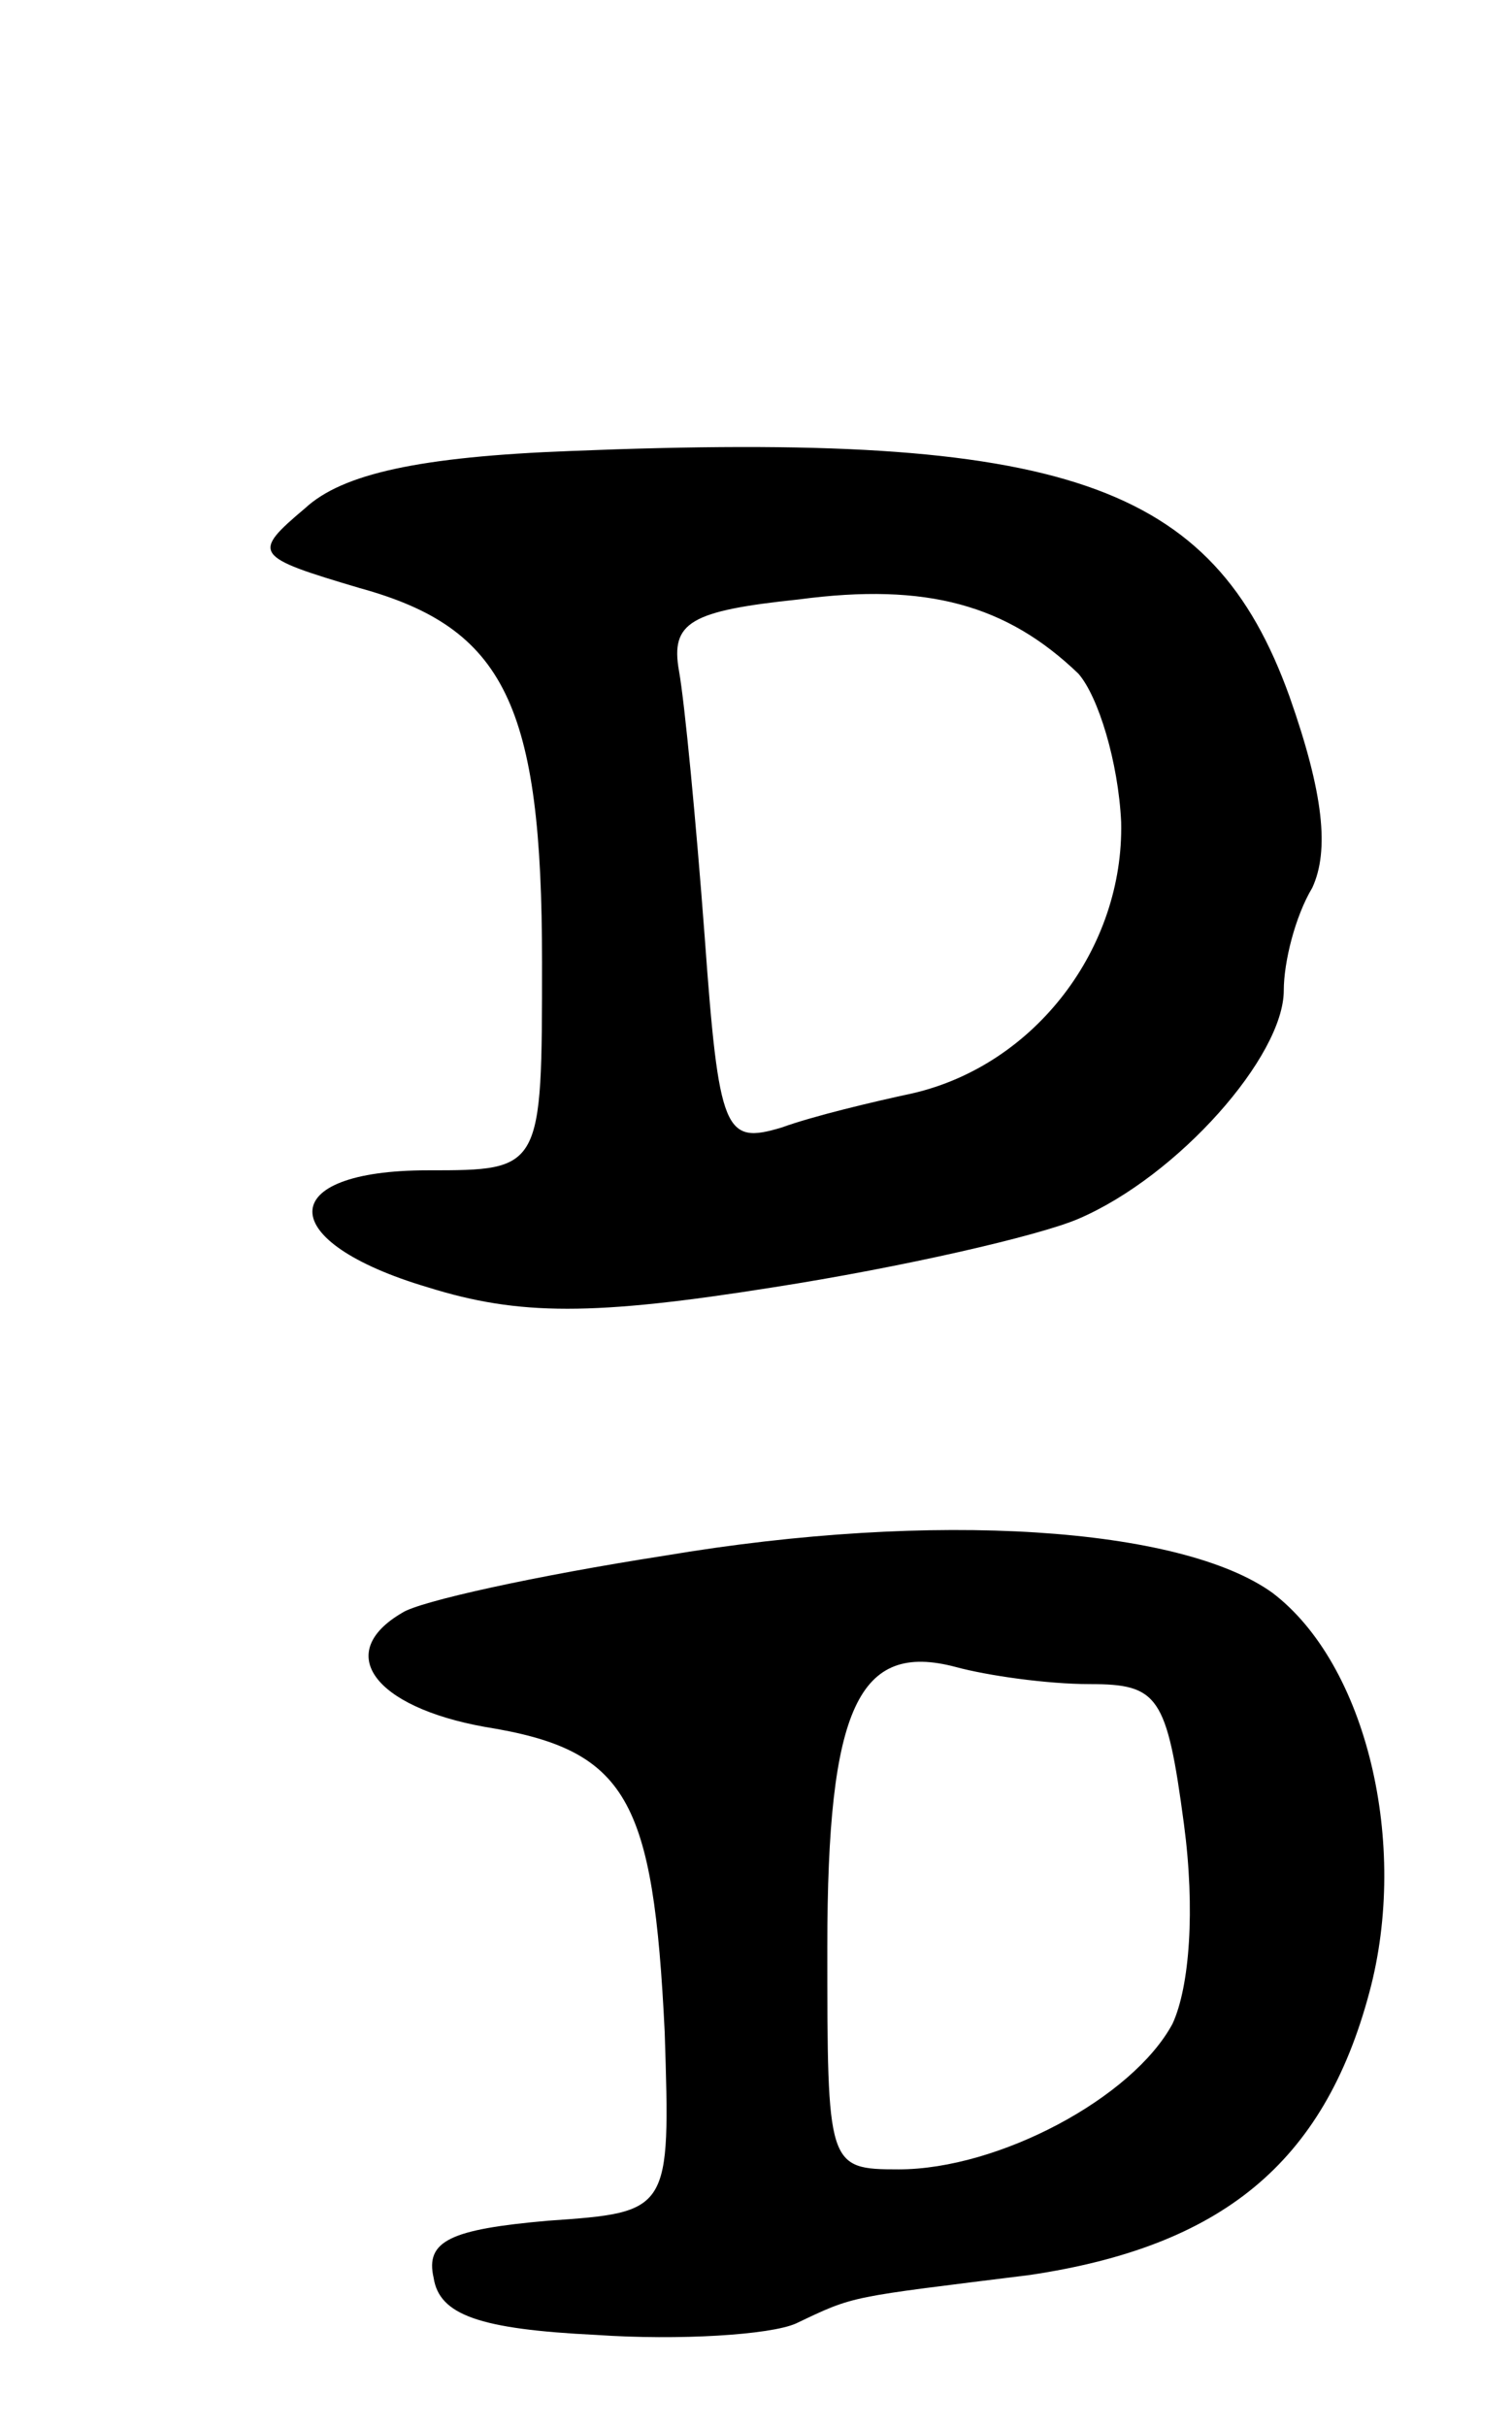 <svg version="1.0" xmlns="http://www.w3.org/2000/svg"
 width="53pt" height="85pt" viewBox="0 0 53 85"
 preserveAspectRatio="xMidYMid meet">
<g transform="translate(0,85) scale(0.1,-0.1)"
fill="#000000" stroke="none">
<path d="M200 692 c-53 -2 -80 -8 -93 -20 -19 -16 -18 -17 19 -28 51 -14 64
-41 64 -131 0 -73 0 -73 -40 -73 -54 0 -54 -25 0 -41 32 -10 58 -10 121 0 45
7 93 18 107 24 35 15 72 57 72 80 0 10 4 26 10 36 6 13 4 33 -8 67 -27 75 -79
93 -252 86z m178 -78 c7 -8 14 -31 15 -52 1 -44 -30 -85 -73 -95 -14 -3 -35
-8 -46 -12 -20 -6 -22 -2 -27 67 -3 40 -7 82 -9 93 -3 17 4 21 42 25 45 6 73
-2 98 -26z"/>
<path d="M233 305 c-45 -7 -86 -16 -92 -20 -24 -14 -10 -33 29 -40 50 -8 59
-25 63 -107 2 -63 2 -63 -41 -66 -34 -3 -43 -7 -40 -20 2 -13 16 -18 57 -20
29 -2 61 0 70 4 21 10 18 9 82 17 67 10 103 39 119 99 14 52 -1 115 -34 140
-32 23 -118 29 -213 13z m149 -45 c24 0 27 -4 33 -49 4 -30 2 -57 -4 -70 -14
-26 -61 -51 -96 -51 -25 0 -25 1 -25 78 0 84 11 107 45 98 11 -3 32 -6 47 -6z"/>
</g>
</svg>
